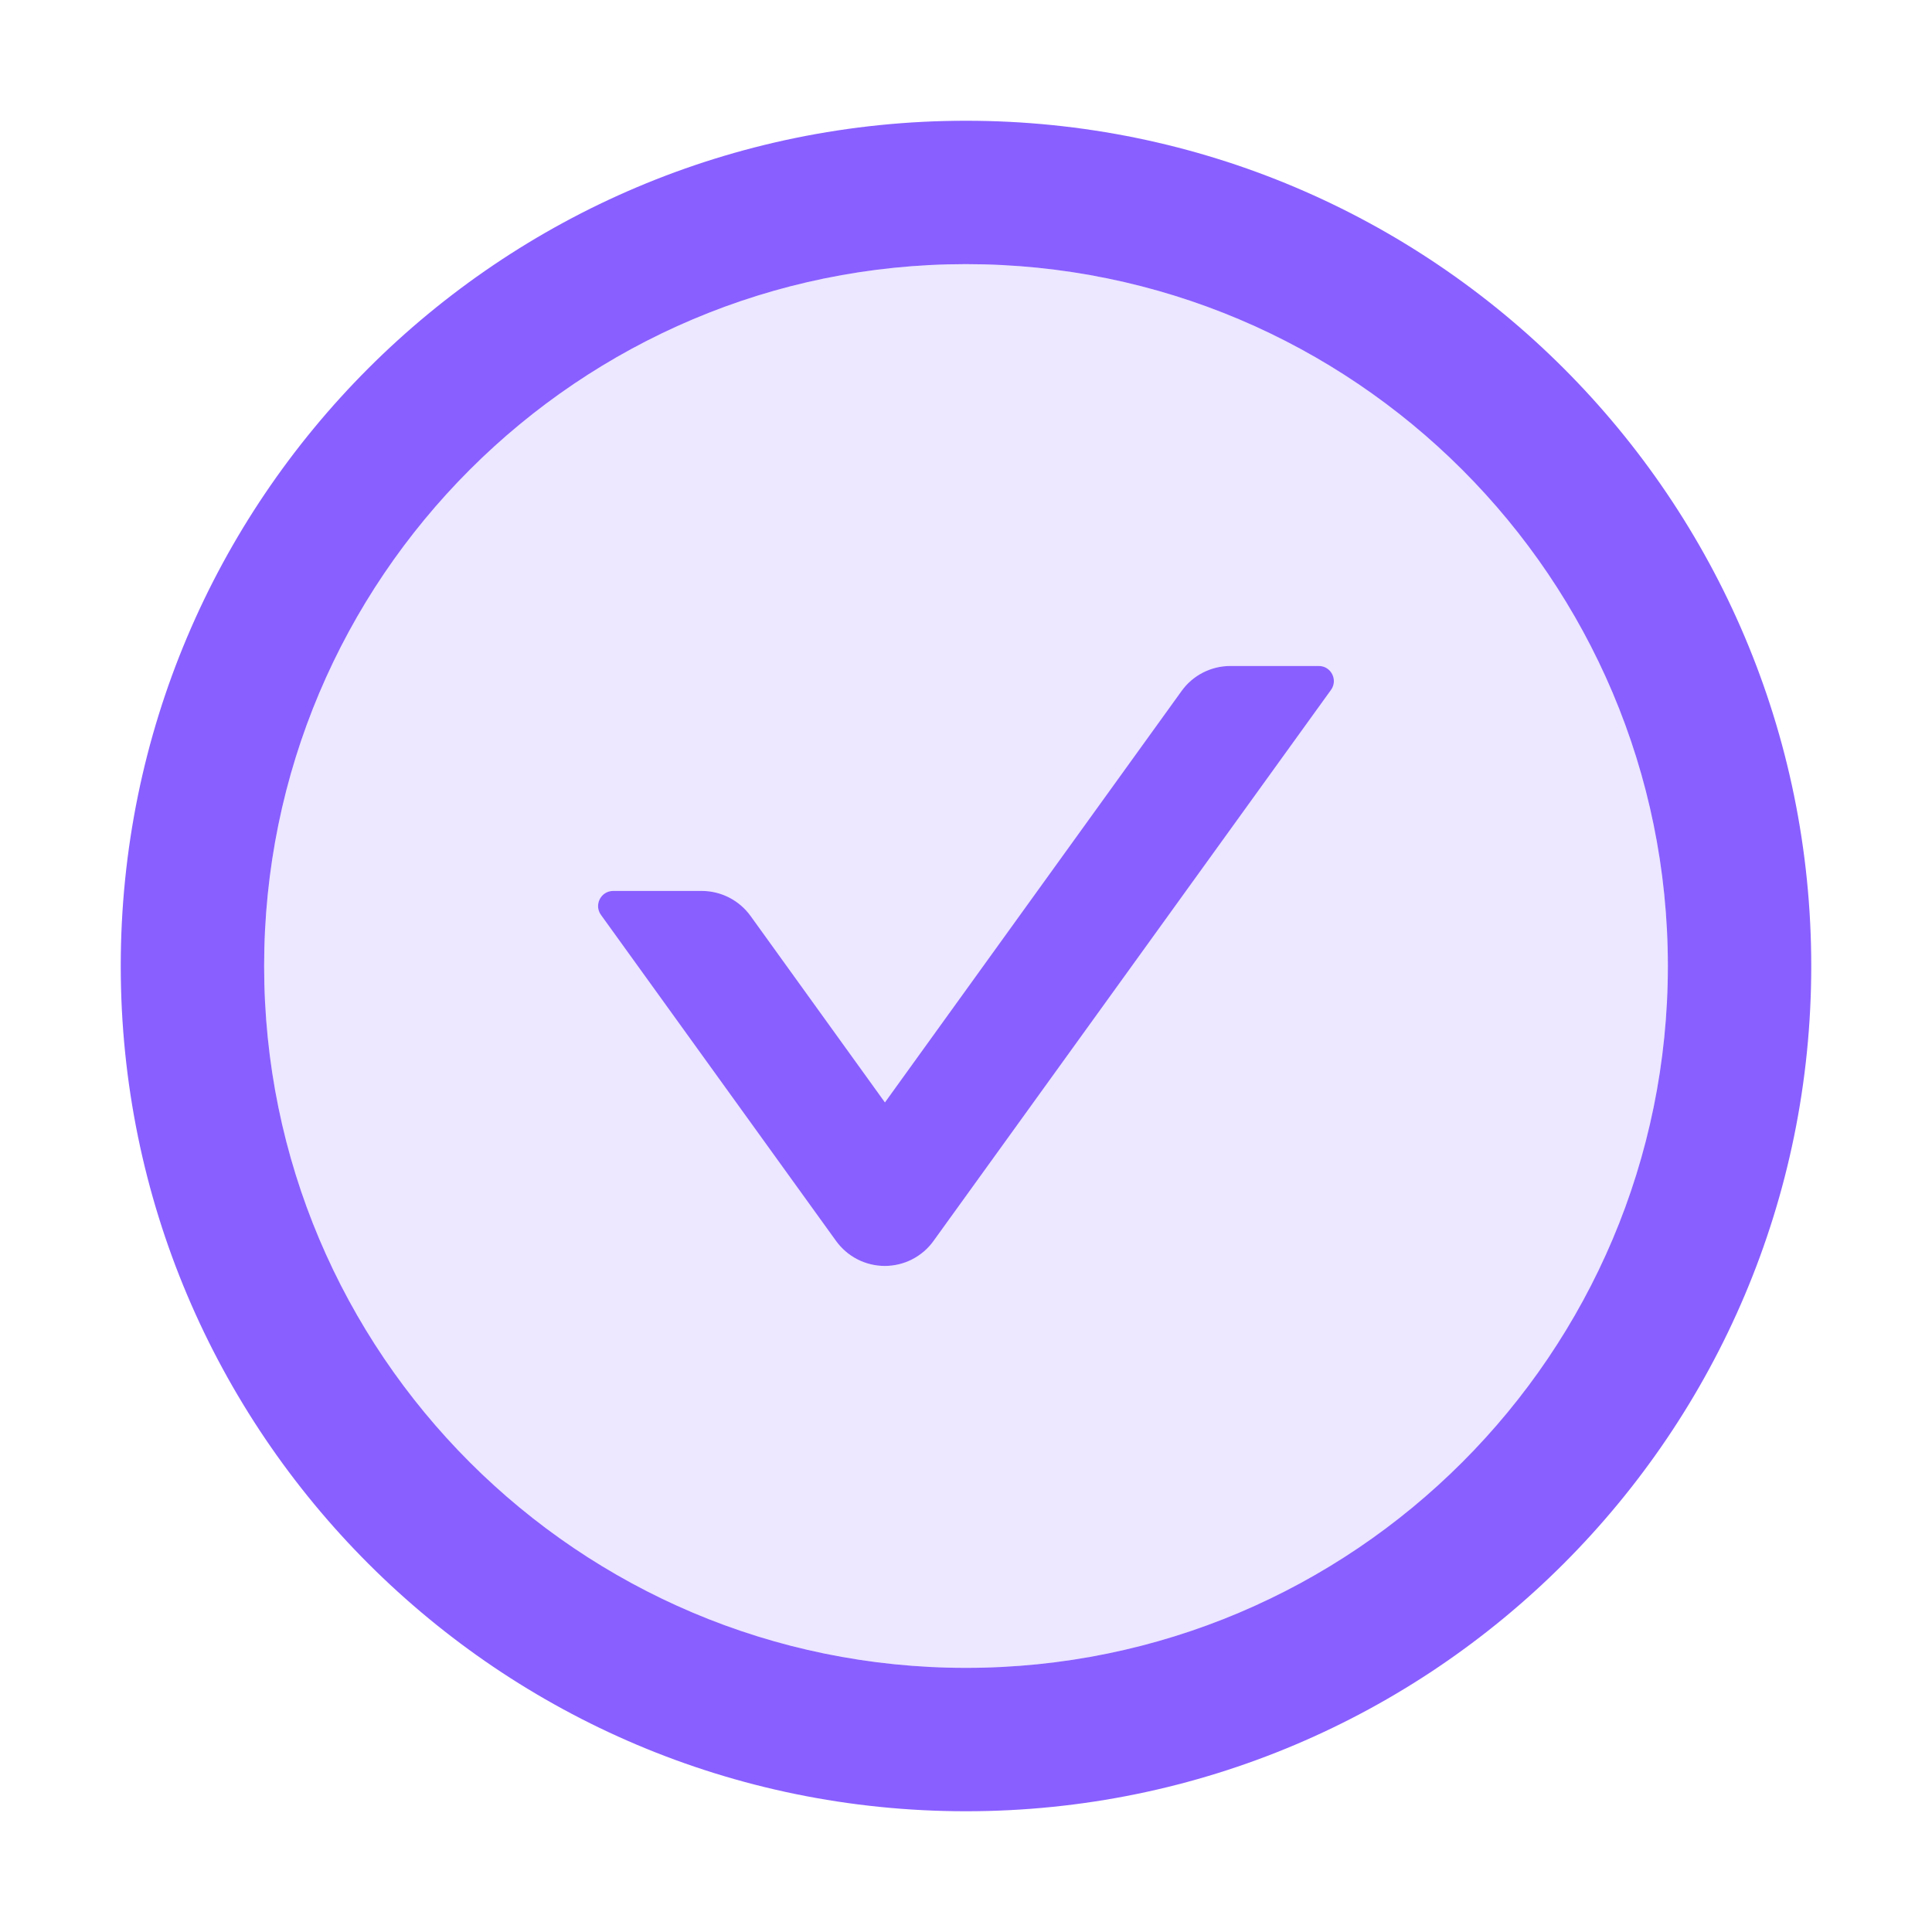 <svg width="28" height="28" viewBox="0 0 28 28" fill="none" xmlns="http://www.w3.org/2000/svg">
<path d="M14 1.75C7.235 1.75 1.75 7.235 1.75 14C1.75 20.765 7.235 26.25 14 26.25C20.765 26.25 26.25 20.765 26.25 14C26.25 7.235 20.765 1.75 14 1.75ZM14 24.172C8.384 24.172 3.828 19.616 3.828 14C3.828 8.384 8.384 3.828 14 3.828C19.616 3.828 24.172 8.384 24.172 14C24.172 19.616 19.616 24.172 14 24.172Z" fill="#895FFF"/>
<path d="M14 3.828C8.384 3.828 3.828 8.384 3.828 14C3.828 19.616 8.384 24.172 14 24.172C19.616 24.172 24.172 19.616 24.172 14C24.172 8.384 19.616 3.828 14 3.828ZM19.288 10L13.53 17.984C13.449 18.096 13.343 18.188 13.22 18.251C13.097 18.314 12.961 18.347 12.823 18.347C12.685 18.347 12.549 18.314 12.425 18.251C12.303 18.188 12.197 18.096 12.116 17.984L8.709 13.259C8.605 13.114 8.709 12.912 8.887 12.912H10.169C10.451 12.912 10.713 13.048 10.877 13.275L12.824 15.977L17.123 10.016C17.287 9.786 17.552 9.652 17.831 9.652H19.113C19.291 9.652 19.395 9.855 19.288 10Z" fill="#895FFF" fill-opacity="0.15"/>
<path d="M19.114 9.652H17.831C17.552 9.652 17.287 9.786 17.123 10.016L12.825 15.977L10.878 13.275C10.714 13.048 10.451 12.912 10.169 12.912H8.887C8.709 12.912 8.605 13.114 8.709 13.259L12.116 17.984C12.197 18.096 12.303 18.188 12.426 18.251C12.549 18.314 12.685 18.347 12.823 18.347C12.961 18.347 13.098 18.314 13.22 18.251C13.343 18.188 13.45 18.096 13.53 17.984L19.289 10C19.395 9.855 19.291 9.652 19.114 9.652Z" fill="#895FFF"/>
</svg>
